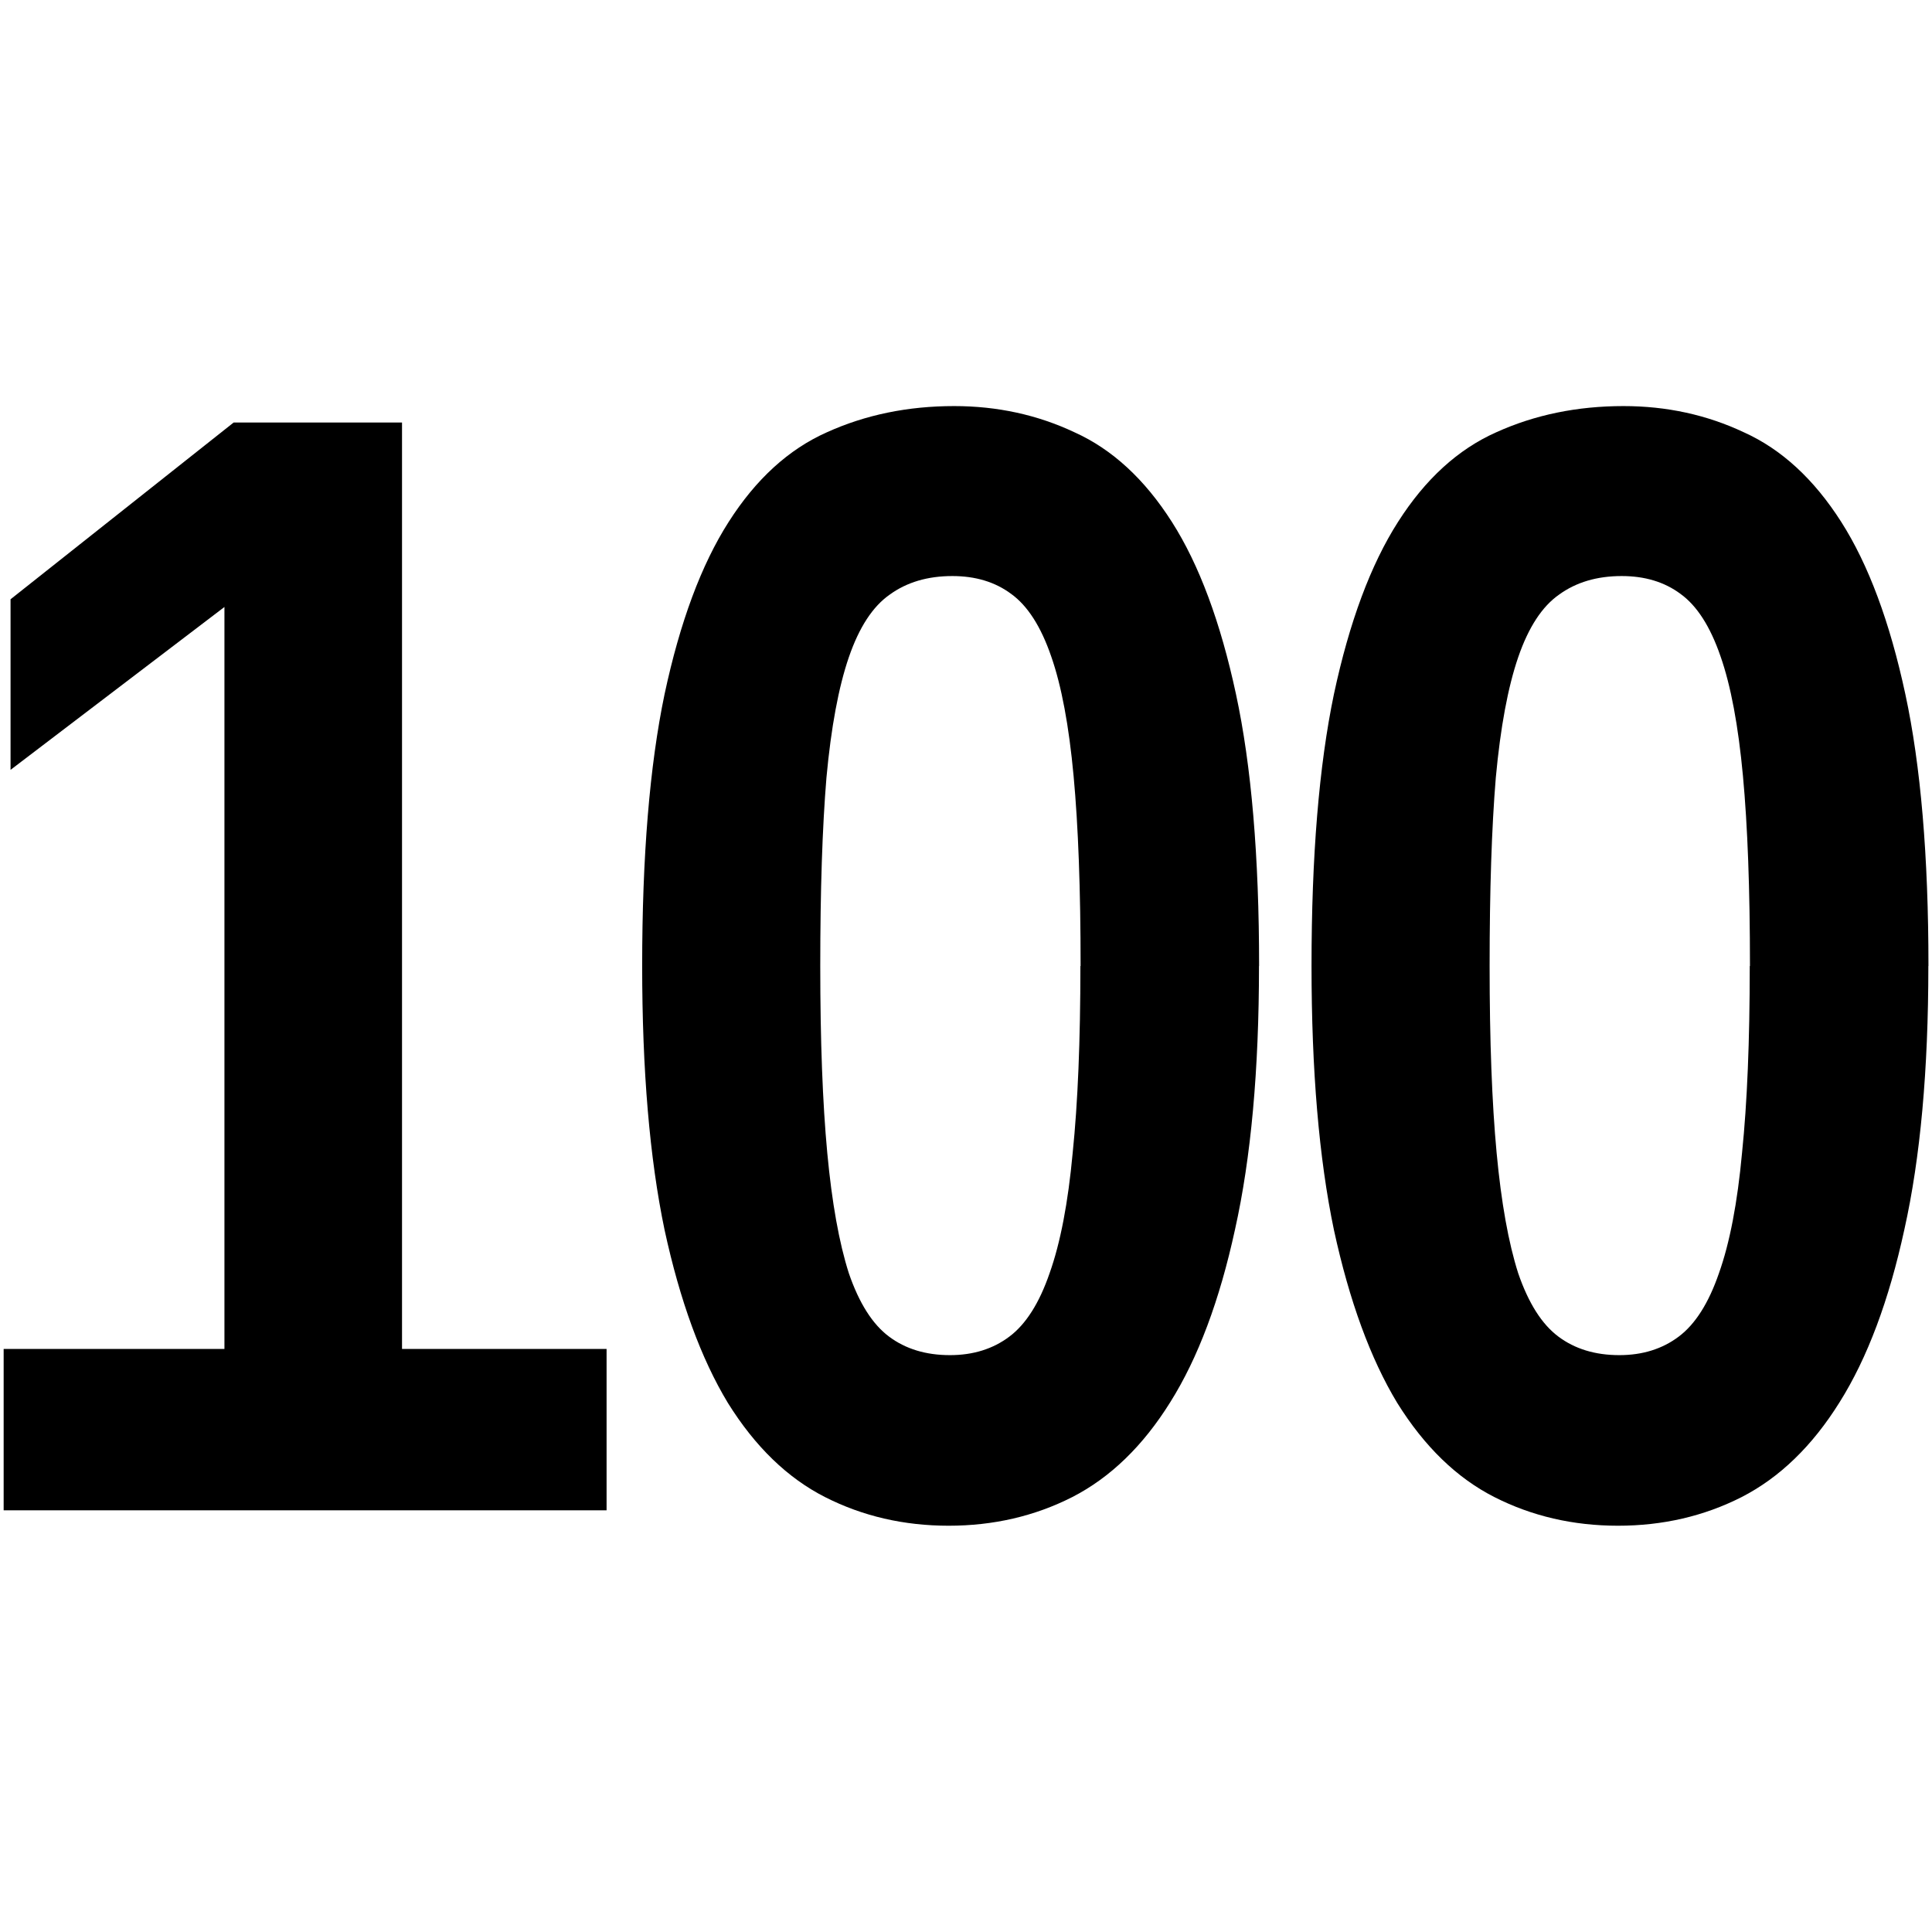 <?xml version="1.0" encoding="UTF-8" standalone="no"?>
<!-- Created with Inkscape (http://www.inkscape.org/) -->

<svg
   xmlns:dc="http://purl.org/dc/elements/1.1/"
   xmlns:cc="http://creativecommons.org/ns#"
   xmlns:rdf="http://www.w3.org/1999/02/22-rdf-syntax-ns#"
   xmlns:svg="http://www.w3.org/2000/svg"
   xmlns="http://www.w3.org/2000/svg"
   xmlns:sodipodi="http://sodipodi.sourceforge.net/DTD/sodipodi-0.dtd"
   xmlns:inkscape="http://www.inkscape.org/namespaces/inkscape"
   width="72"
   height="72"
   viewBox="0 0 19.05 19.05"
   version="1.1"
   id="svg8"
   sodipodi:docname="numIcon.svg"
   inkscape:version="0.92.2 (5c3e80d, 2017-08-06)">
  <defs
     id="defs2" />
  <sodipodi:namedview
     id="base"
     pagecolor="#ffffff"
     bordercolor="#666666"
     borderopacity="1.0"
     inkscape:pageopacity="0.0"
     inkscape:pageshadow="2"
     inkscape:zoom="12.041667"
     inkscape:cx="37.756543"
     inkscape:cy="31.625674"
     inkscape:document-units="px"
     inkscape:current-layer="layer1"
     showgrid="true"
     units="px">
    <inkscape:grid
       type="xygrid"
       id="grid815" />
  </sodipodi:namedview>
  <g
     inkscape:label="Layer 1"
     inkscape:groupmode="layer"
     id="layer1"
     transform="translate(0,-277.95)">
    <g
       aria-label="100"
       style="font-style:normal;font-variant:normal;font-weight:normal;font-stretch:normal;font-size:15.591px;line-height:125%;font-family:'Liberation Sans Narrow';-inkscape-font-specification:'Liberation Sans Narrow';text-align:center;letter-spacing:0px;word-spacing:0px;text-anchor:middle;fill:#000000;fill-opacity:1;stroke:none;stroke-width:0.487px;stroke-linecap:butt;stroke-linejoin:miter;stroke-opacity:1"
       id="text4518">
      <path
         d="m 0.036,292.842 v -1.591 H 2.213 v -7.316 l -2.109,1.606 v -1.682 l 2.2,-1.743 h 1.66 v 9.135 h 2.017 v 1.591 z"
         style="font-style:normal;font-variant:normal;font-weight:bold;font-stretch:condensed;font-size:15.591px;font-family:'Liberation Sans Narrow';-inkscape-font-specification:'Liberation Sans Narrow Bold Condensed';text-align:center;letter-spacing:-0.525px;word-spacing:0px;writing-mode:lr-tb;text-anchor:middle;stroke-width:0.487px"
         id="path4552" />
      <path
         d="m 12.414,287.475 q 0,1.538 -0.236,2.596 -0.228,1.051 -0.639,1.705 -0.403,0.647 -0.967,0.936 -0.556,0.282 -1.218,0.282 -0.662,0 -1.218,-0.282 -0.556,-0.282 -0.959,-0.929 -0.396,-0.655 -0.624,-1.705 -0.221,-1.058 -0.221,-2.604 0,-1.621 0.221,-2.68 0.228,-1.066 0.632,-1.698 0.403,-0.632 0.967,-0.883 0.571,-0.259 1.256,-0.259 0.639,0 1.188,0.259 0.556,0.251 0.959,0.883 0.403,0.632 0.632,1.698 0.228,1.058 0.228,2.68 z m -1.759,0 q 0,-1.134 -0.069,-1.873 -0.069,-0.746 -0.221,-1.18 -0.152,-0.442 -0.396,-0.617 -0.236,-0.175 -0.579,-0.175 -0.365,0 -0.617,0.183 -0.251,0.175 -0.403,0.617 -0.152,0.442 -0.221,1.188 -0.061,0.738 -0.061,1.857 0,1.104 0.069,1.842 0.069,0.738 0.213,1.188 0.152,0.442 0.396,0.624 0.244,0.183 0.601,0.183 0.343,0 0.586,-0.183 0.244,-0.183 0.396,-0.624 0.16,-0.449 0.228,-1.188 0.076,-0.738 0.076,-1.842 z"
         style="font-style:normal;font-variant:normal;font-weight:bold;font-stretch:condensed;font-size:15.591px;font-family:'Liberation Sans Narrow';-inkscape-font-specification:'Liberation Sans Narrow Bold Condensed';text-align:center;letter-spacing:-0.525px;word-spacing:0px;writing-mode:lr-tb;text-anchor:middle;stroke-width:0.487px"
         id="path4554" />
      <path
         d="m 19.014,287.475 q 0,1.538 -0.236,2.596 -0.228,1.051 -0.639,1.705 -0.403,0.647 -0.967,0.936 -0.556,0.282 -1.218,0.282 -0.662,0 -1.218,-0.282 -0.556,-0.282 -0.959,-0.929 -0.396,-0.655 -0.624,-1.705 -0.221,-1.058 -0.221,-2.604 0,-1.621 0.221,-2.68 0.228,-1.066 0.632,-1.698 0.403,-0.632 0.967,-0.883 0.571,-0.259 1.256,-0.259 0.639,0 1.188,0.259 0.556,0.251 0.959,0.883 0.403,0.632 0.632,1.698 0.228,1.058 0.228,2.68 z m -1.759,0 q 0,-1.134 -0.069,-1.873 -0.069,-0.746 -0.221,-1.18 -0.152,-0.442 -0.396,-0.617 -0.236,-0.175 -0.579,-0.175 -0.365,0 -0.617,0.183 -0.251,0.175 -0.403,0.617 -0.152,0.442 -0.221,1.188 -0.061,0.738 -0.061,1.857 0,1.104 0.069,1.842 0.069,0.738 0.213,1.188 0.152,0.442 0.396,0.624 0.244,0.183 0.601,0.183 0.343,0 0.586,-0.183 0.244,-0.183 0.396,-0.624 0.16,-0.449 0.228,-1.188 0.076,-0.738 0.076,-1.842 z"
         style="font-style:normal;font-variant:normal;font-weight:bold;font-stretch:condensed;font-size:15.591px;font-family:'Liberation Sans Narrow';-inkscape-font-specification:'Liberation Sans Narrow Bold Condensed';text-align:center;letter-spacing:-0.525px;word-spacing:0px;writing-mode:lr-tb;text-anchor:middle;stroke-width:0.487px"
         id="path4556" />
    </g>
  </g>
</svg>
